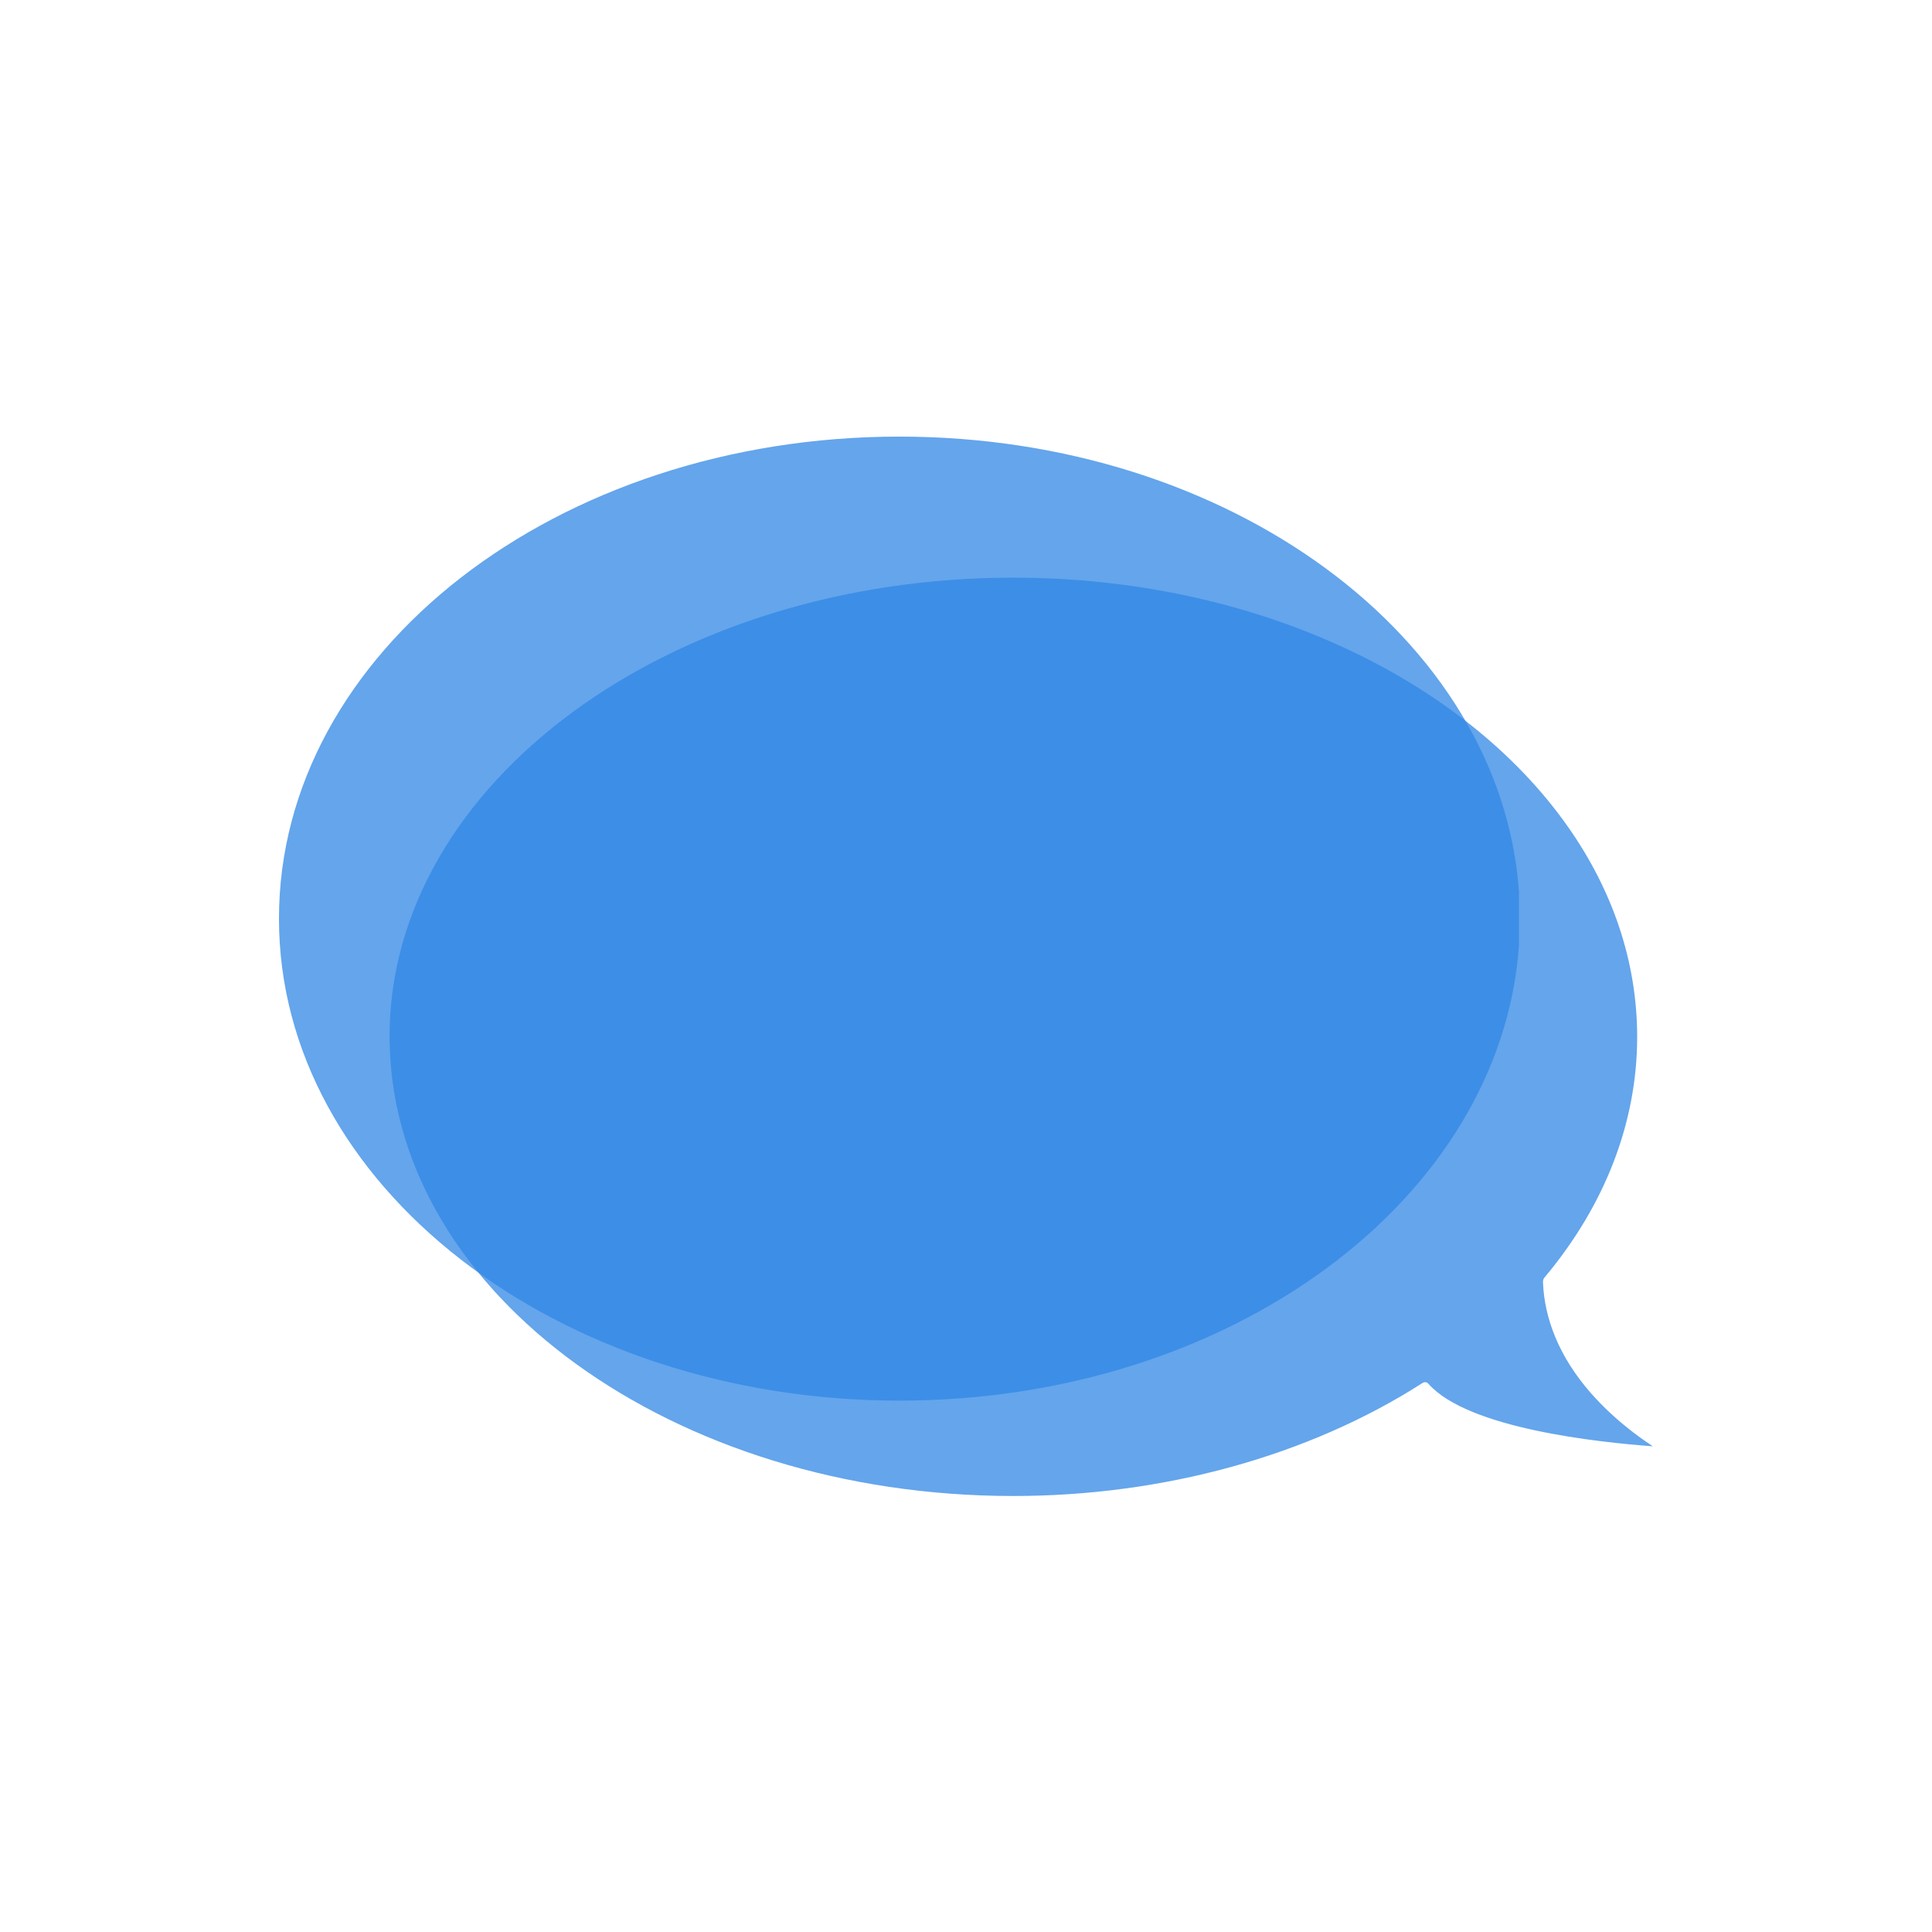 <svg version="1.1" xmlns="http://www.w3.org/2000/svg" xmlns:xlink="http://www.w3.org/1999/xlink" width="300" height="300" viewBox="0,0,256,256"><g transform="translate(25.6,25.6) scale(0.8,0.8)"><g fill="#3087e5" fill-rule="nonzero" stroke="none" stroke-width="1" stroke-linecap="butt" stroke-linejoin="miter" stroke-miterlimit="10" stroke-dasharray="" stroke-dashoffset="0" font-family="none" style="mix-blend-mode: normal"><g transform="translate(0,0) scale(1.138,1.138)"><g transform="translate(20.781,38.456) scale(0.993,1.152)" id="g20"><path transform="translate(-83.843,-112.249) scale(0.981,0.981)" d="M169.661,111.742c-51.203,0 -92.712,27.793 -92.712,62.079c0,34.281 41.509,62.075 92.712,62.075c49.428,0 89.808,-25.901 92.55,-58.535v-7.079c-2.741,-32.637 -43.122,-58.539 -92.55,-58.539z" id="path14" opacity="0.75"></path><path transform="translate(-85.557,-111.762)" d="M184.824,126.953c-50.394,0 -91.418,26.013 -91.418,58.013c0,0.383 -0,0.734 0.031,1.117c0.957,31.461 41.562,56.895 91.387,56.895c22.023,0 43.317,-5.067 59.989,-14.277c0.285,-0.16 0.668,-0.129 0.891,0.125c5.832,5.645 24.895,7.364 32.863,7.875c-1.723,-0.988 -3.923,-2.359 -6.154,-4.144c-1.051,-0.828 -2.038,-1.719 -2.929,-2.582c-2.297,-2.262 -4.051,-4.653 -5.23,-7.106c-1.082,-2.266 -1.688,-4.594 -1.786,-6.919c0,-0.223 0.066,-0.414 0.223,-0.574c8.895,-9.148 13.583,-19.636 13.583,-30.41c0,-9.531 -3.637,-18.552 -10.106,-26.489c-15.203,-18.711 -45.966,-31.524 -81.344,-31.524z" id="path8" opacity="0.75"></path></g></g></g></g></svg>